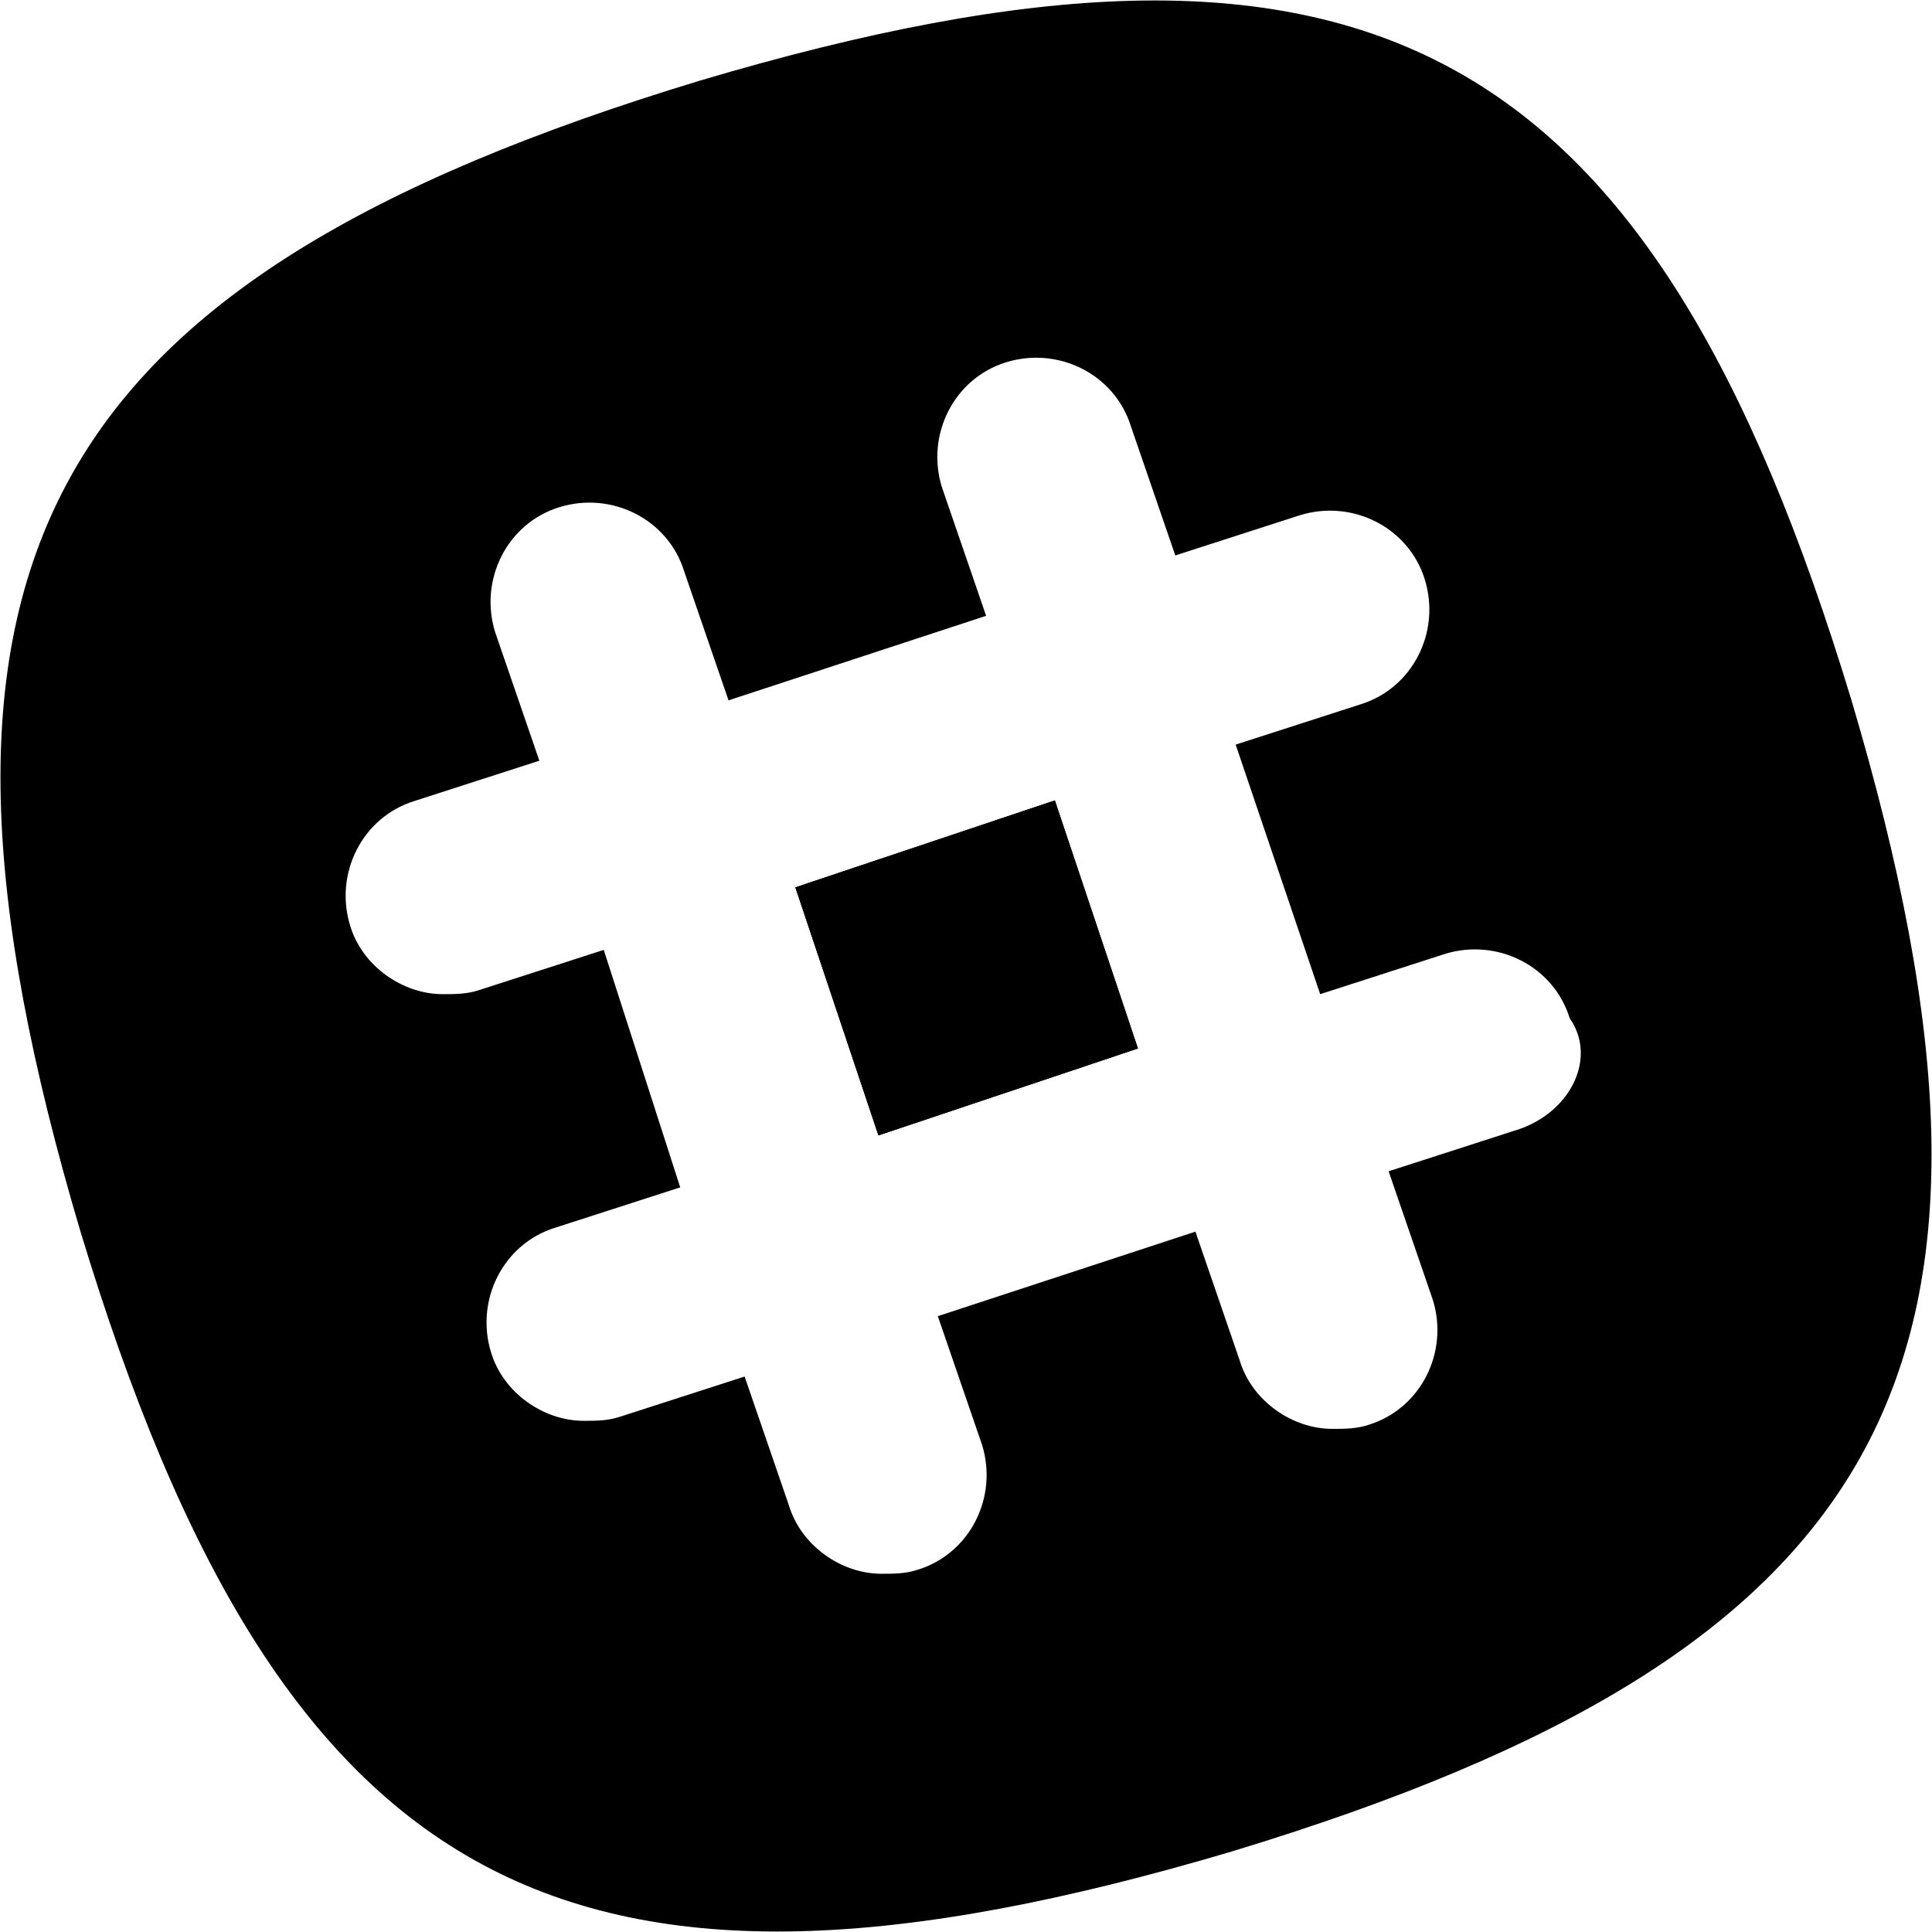 <svg xmlns="http://www.w3.org/2000/svg" width="48" height="48" viewBox="0 0 48 48"><title>slack_dark</title><g fill="#000000" class="nc-icon-wrapper"><path fill="#000000" d="M21.824 28.209l-2.064-6.163 6.448-2.16 2.064 6.163z"></path><path fill="#000000" d="M21.824 28.209l-2.064-6.163 6.448-2.16 2.064 6.163z"></path><path fill="#000000" d="M46 17.4C41 .9 33.9-2.9 17.4 2 .9 7-2.9 14.1 2 30.6 7 47.1 14.1 50.9 30.6 46 47.1 41 50.9 33.9 46 17.4zm-8.4 10.7l-3.1 1 1.1 3.2c.4 1.3-.3 2.7-1.6 3.1-.3.1-.6.1-.9.1-1 0-2-.7-2.3-1.7l-1.1-3.2-6.4 2.1 1.1 3.2c.4 1.3-.3 2.7-1.6 3.1-.3.1-.6.1-.9.1-1 0-2-.7-2.3-1.7l-1.1-3.2-3.1 1c-.3.1-.6.1-.9.1-1 0-2-.7-2.3-1.7-.4-1.3.3-2.7 1.6-3.1l3.1-1-1.9-5.9-3.1 1c-.3.1-.6.1-.9.1-1 0-2-.7-2.3-1.7-.4-1.3.3-2.7 1.6-3.1l3.1-1-1.1-3.2c-.4-1.3.3-2.7 1.6-3.1 1.3-.4 2.7.3 3.1 1.6l1.1 3.2 6.4-2.1-1.1-3.2c-.4-1.3.3-2.7 1.6-3.1 1.3-.4 2.7.3 3.1 1.6l1.1 3.2 3.1-1c1.3-.4 2.7.3 3.1 1.6.4 1.3-.3 2.7-1.6 3.1l-3.1 1 2.1 6.2 3.1-1c1.3-.4 2.7.3 3.1 1.6.7 1 0 2.4-1.4 2.8z"></path></g></svg>